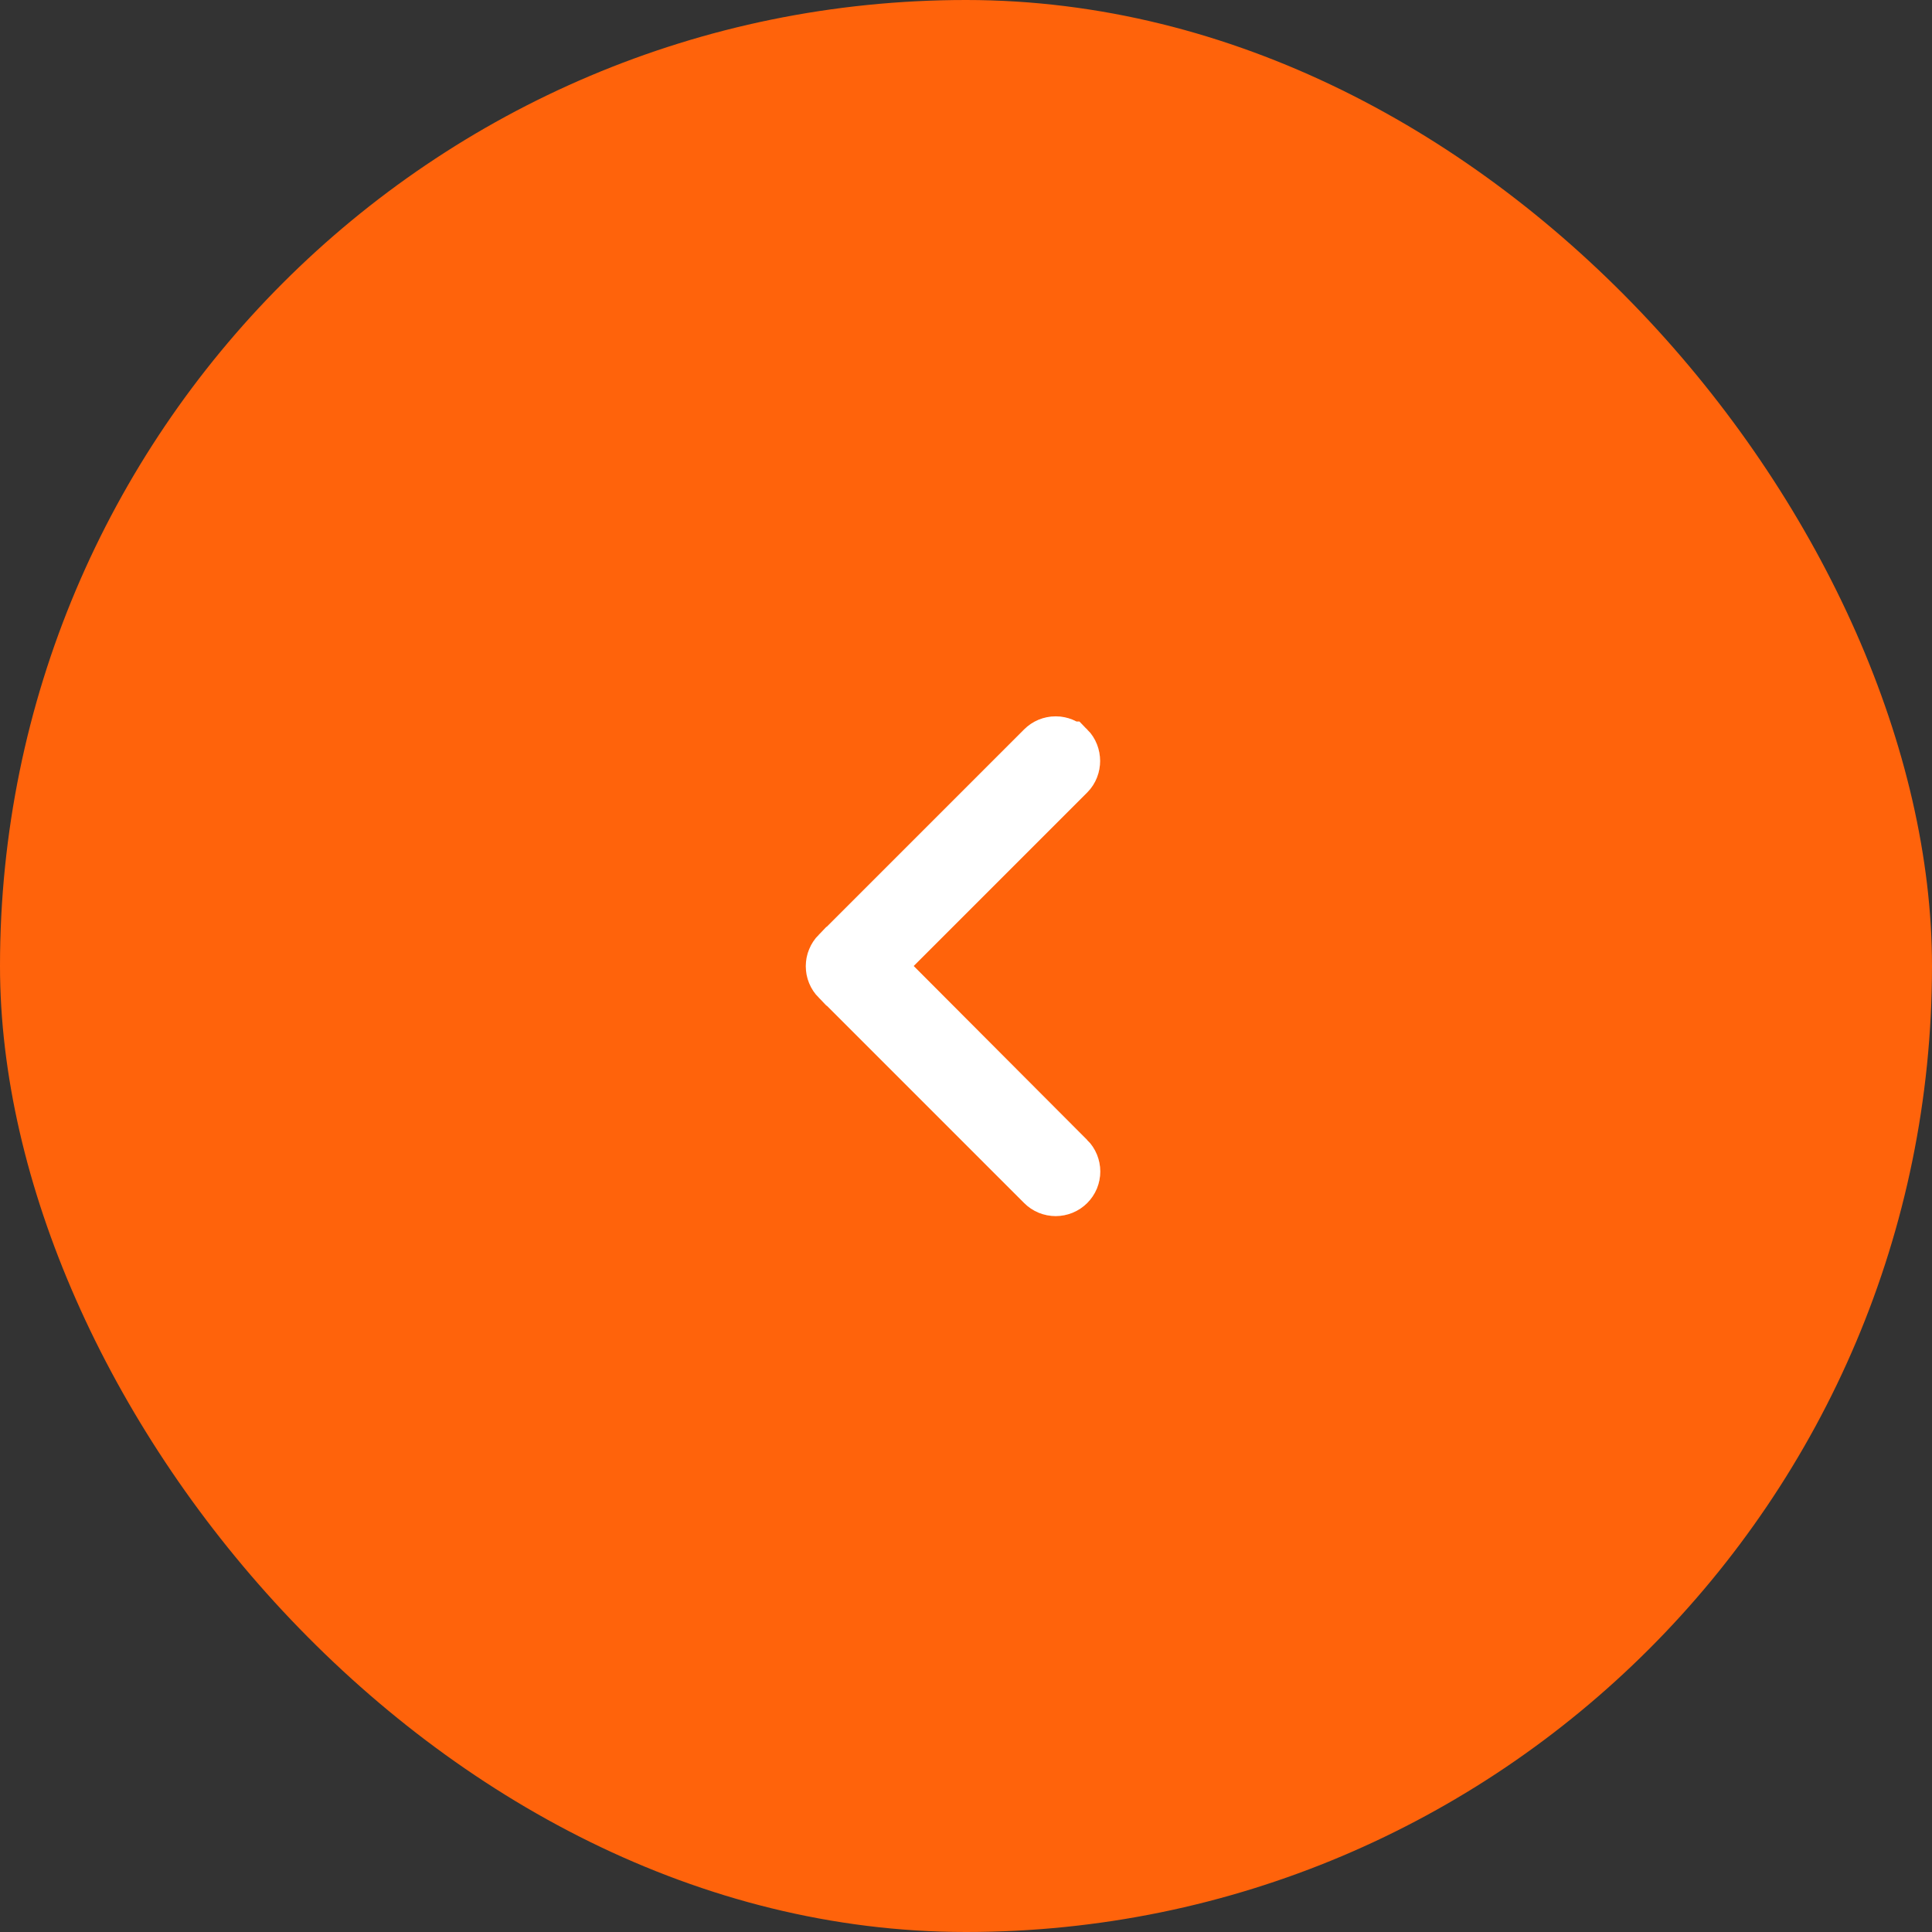 <svg width="36" height="36" viewBox="0 0 36 36" fill="none" xmlns="http://www.w3.org/2000/svg">
<rect x="0" y="0" width="36" height="36" fill="#333333" stroke="none"/>
<rect width="36" height="36" rx="18" fill="#FF630B"/>
<path d="M19.904 13.945L19.905 13.945C20.029 14.07 20.031 14.287 19.905 14.413L16.672 17.646L16.318 18L16.671 18.353L19.904 21.595L19.905 21.595C19.936 21.626 19.96 21.662 19.977 21.703C19.993 21.743 20.002 21.786 20.002 21.829C20.002 21.873 19.993 21.916 19.977 21.956C19.96 21.996 19.936 22.032 19.905 22.063C19.874 22.094 19.838 22.118 19.797 22.135C19.757 22.151 19.714 22.16 19.671 22.16C19.627 22.16 19.584 22.151 19.544 22.135C19.504 22.118 19.468 22.094 19.437 22.063L15.612 18.238L15.611 18.238C15.581 18.207 15.556 18.171 15.54 18.131C15.523 18.09 15.515 18.047 15.515 18.004C15.515 17.961 15.523 17.918 15.54 17.878C15.556 17.838 15.581 17.801 15.611 17.77L15.612 17.77L19.437 13.945L19.437 13.945C19.468 13.914 19.504 13.89 19.544 13.873C19.584 13.857 19.628 13.848 19.671 13.848C19.714 13.848 19.757 13.857 19.797 13.873C19.837 13.89 19.874 13.914 19.904 13.945Z" fill="white"/>
<path d="M19.904 13.945L19.905 13.945C20.029 14.07 20.031 14.287 19.905 14.413L16.672 17.646L16.318 18L16.671 18.353L19.904 21.595L19.905 21.595C19.936 21.626 19.96 21.662 19.977 21.703C19.993 21.743 20.002 21.786 20.002 21.829C20.002 21.873 19.993 21.916 19.977 21.956C19.96 21.996 19.936 22.032 19.905 22.063C19.874 22.094 19.838 22.118 19.797 22.135C19.757 22.151 19.714 22.16 19.671 22.16C19.627 22.16 19.584 22.151 19.544 22.135C19.504 22.118 19.468 22.094 19.437 22.063L15.612 18.238L15.611 18.238C15.581 18.207 15.556 18.171 15.54 18.131C15.523 18.09 15.515 18.047 15.515 18.004C15.515 17.961 15.523 17.918 15.54 17.878C15.556 17.838 15.581 17.801 15.611 17.77L15.612 17.77L19.437 13.945L19.437 13.945C19.468 13.914 19.504 13.89 19.544 13.873C19.584 13.857 19.628 13.848 19.671 13.848C19.714 13.848 19.757 13.857 19.797 13.873C19.837 13.89 19.874 13.914 19.904 13.945Z" stroke="white"/>
<path d="M19.904 13.945L19.905 13.945C20.029 14.07 20.031 14.287 19.905 14.413L16.672 17.646L16.318 18L16.671 18.353L19.904 21.595L19.905 21.595C19.936 21.626 19.96 21.662 19.977 21.703C19.993 21.743 20.002 21.786 20.002 21.829C20.002 21.873 19.993 21.916 19.977 21.956C19.96 21.996 19.936 22.032 19.905 22.063C19.874 22.094 19.838 22.118 19.797 22.135C19.757 22.151 19.714 22.16 19.671 22.16C19.627 22.16 19.584 22.151 19.544 22.135C19.504 22.118 19.468 22.094 19.437 22.063L15.612 18.238L15.611 18.238C15.581 18.207 15.556 18.171 15.54 18.131C15.523 18.09 15.515 18.047 15.515 18.004C15.515 17.961 15.523 17.918 15.54 17.878C15.556 17.838 15.581 17.801 15.611 17.77L15.612 17.77L19.437 13.945L19.437 13.945C19.468 13.914 19.504 13.89 19.544 13.873C19.584 13.857 19.628 13.848 19.671 13.848C19.714 13.848 19.757 13.857 19.797 13.873C19.837 13.89 19.874 13.914 19.904 13.945Z" stroke="white" stroke-opacity="0.2"/>
</svg>
